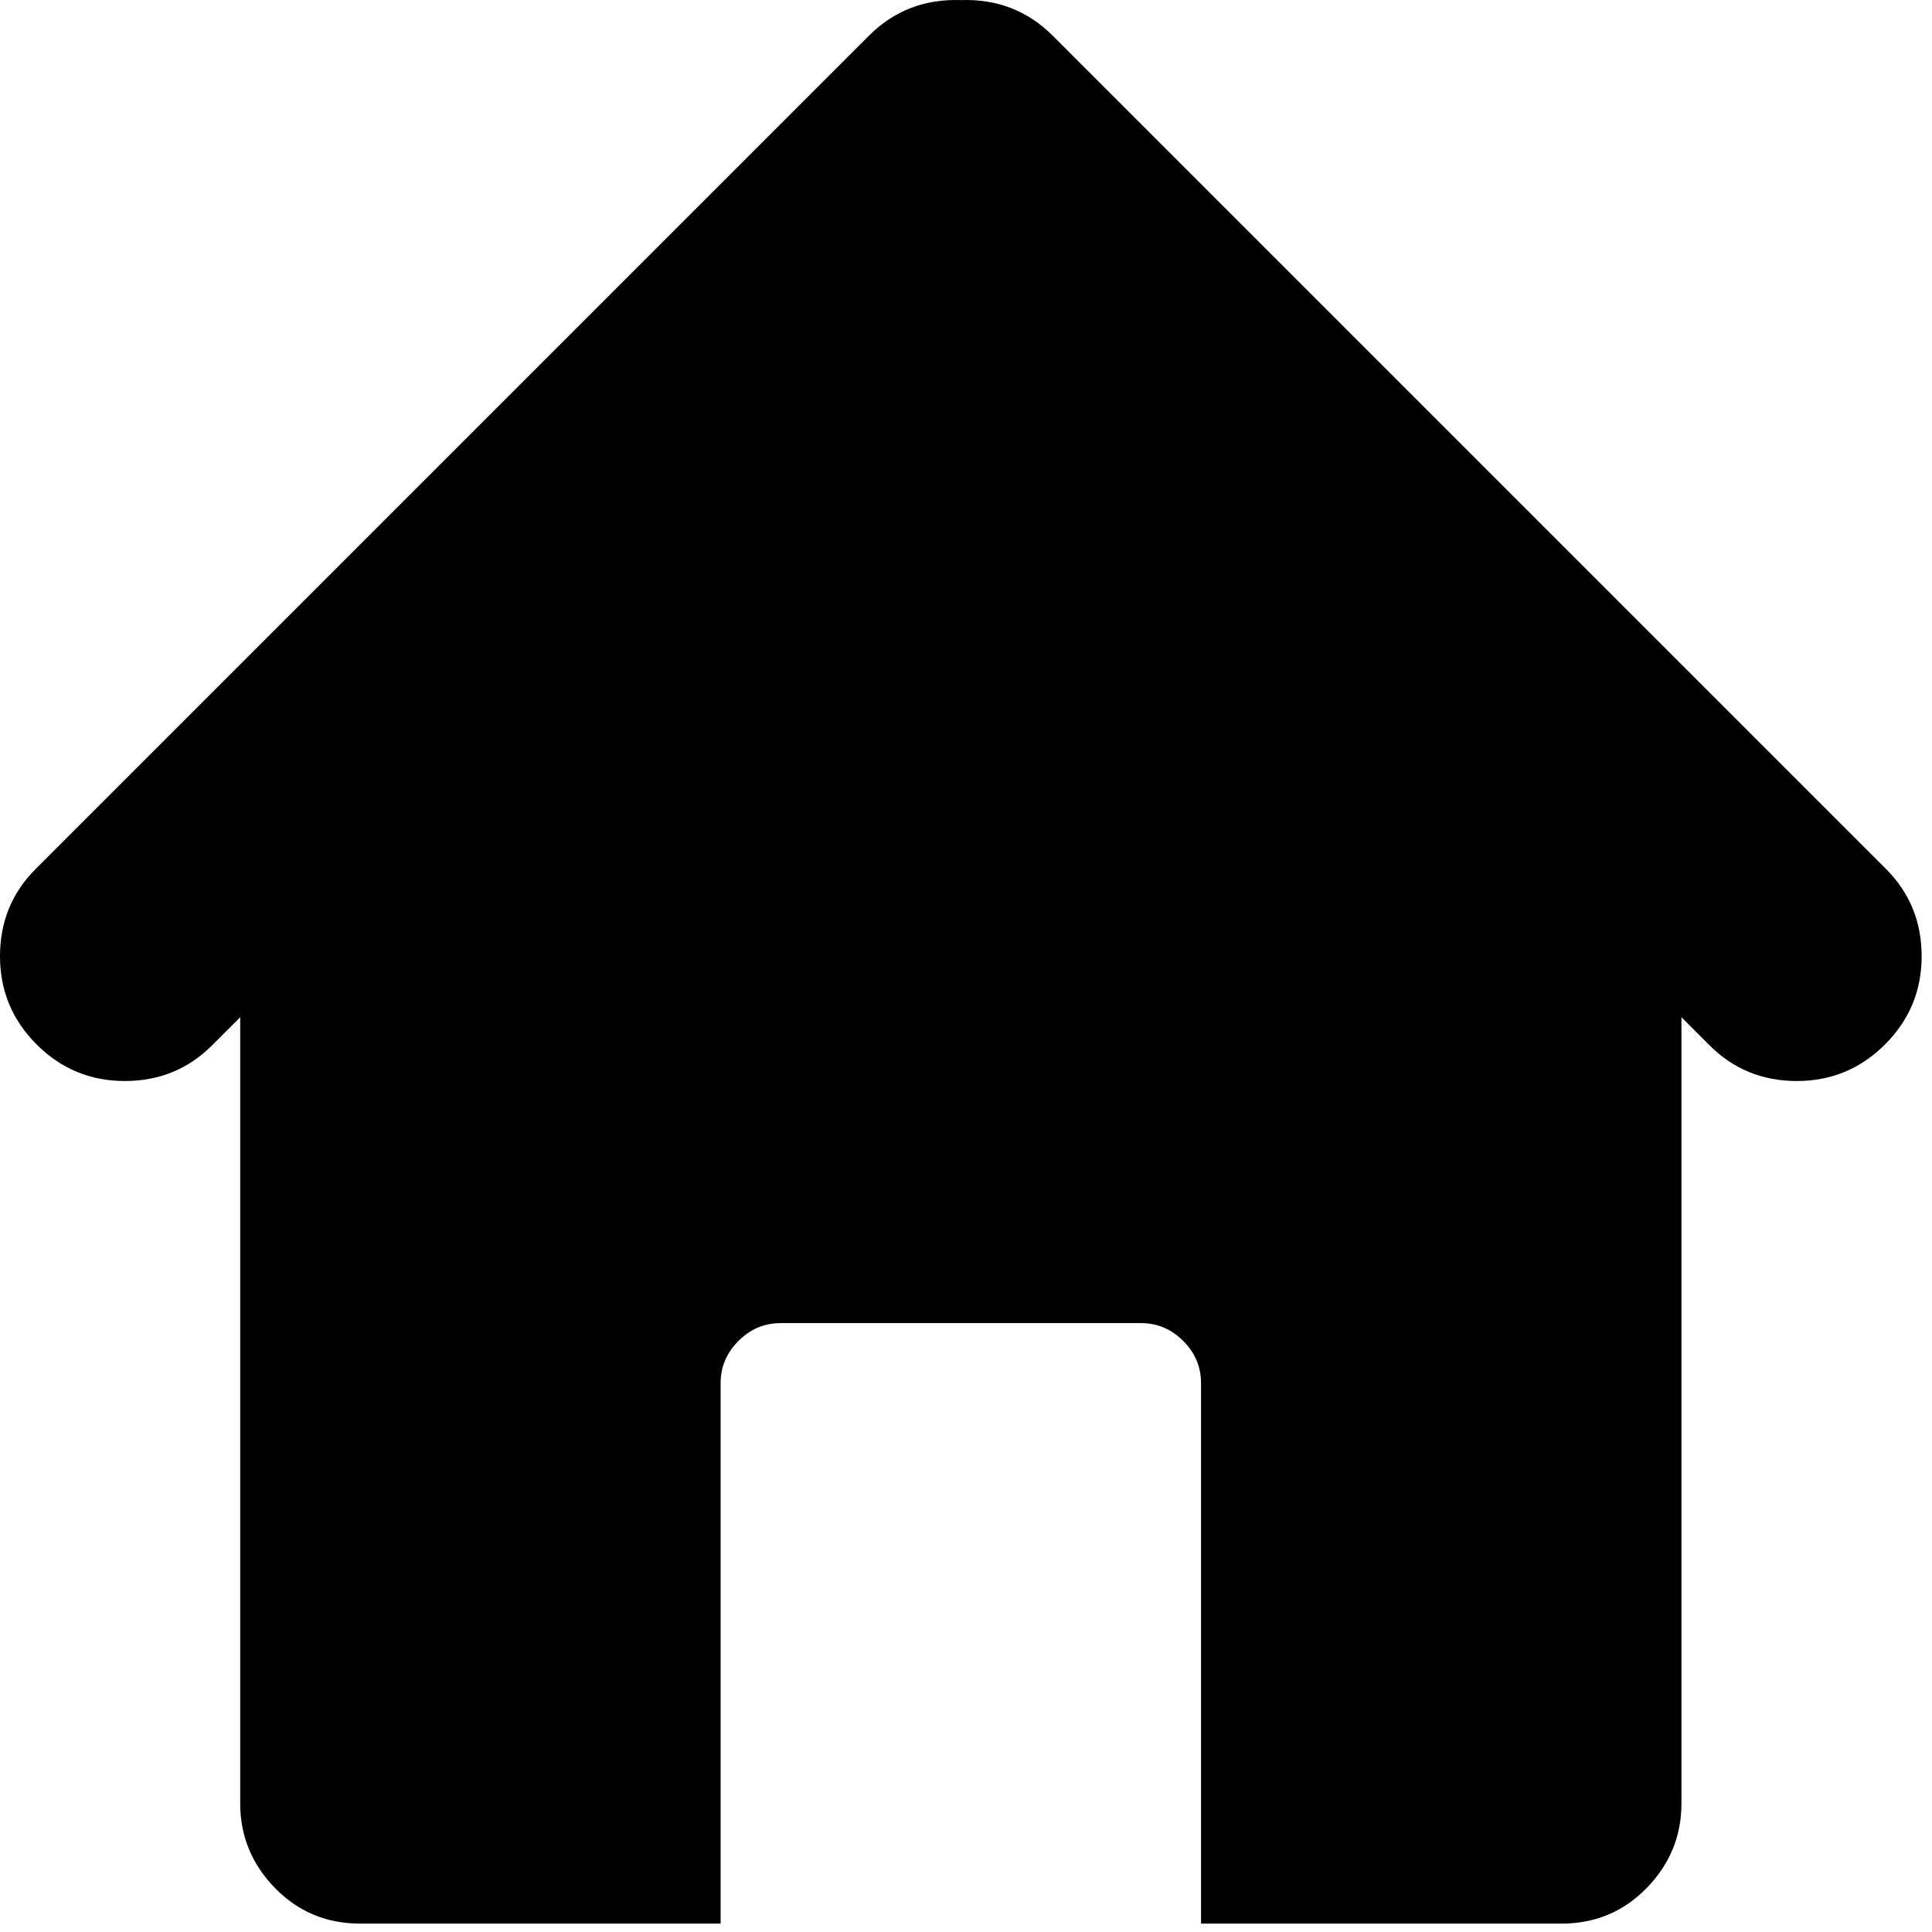 <svg width="167" height="167" viewBox="0 0 167 167" fill="none" xmlns="http://www.w3.org/2000/svg">
    <path d="M162.942 90.279C160.833 92.388 158.292 93.442 155.318 93.442C152.344 93.442 149.83 92.415 147.775 90.36L145.342 87.927V155.894C145.342 158.705 144.342 161.138 142.341 163.193C140.341 165.248 137.88 166.275 134.961 166.275H103.816V119.558C103.816 118.152 103.302 116.936 102.275 115.908C101.247 114.881 100.031 114.367 98.625 114.367H67.48C66.074 114.367 64.858 114.881 63.831 115.908C62.803 116.936 62.289 118.152 62.289 119.558V166.275H31.145C28.225 166.275 25.765 165.248 23.764 163.193C21.764 161.138 20.763 158.705 20.763 155.894V87.927L18.33 90.36C16.275 92.415 13.761 93.442 10.787 93.442C7.813 93.442 5.272 92.388 3.163 90.279C1.054 88.17 0 85.629 0 82.655C0 79.681 1.027 77.167 3.082 75.112L75.104 3.09C77.267 0.927 79.916 -0.1 83.053 0.008C86.189 -0.1 88.838 0.927 91.001 3.09L163.023 75.112C165.078 77.167 166.105 79.681 166.105 82.655C166.105 85.629 165.051 88.17 162.942 90.279Z" fill="black"/>
</svg>
